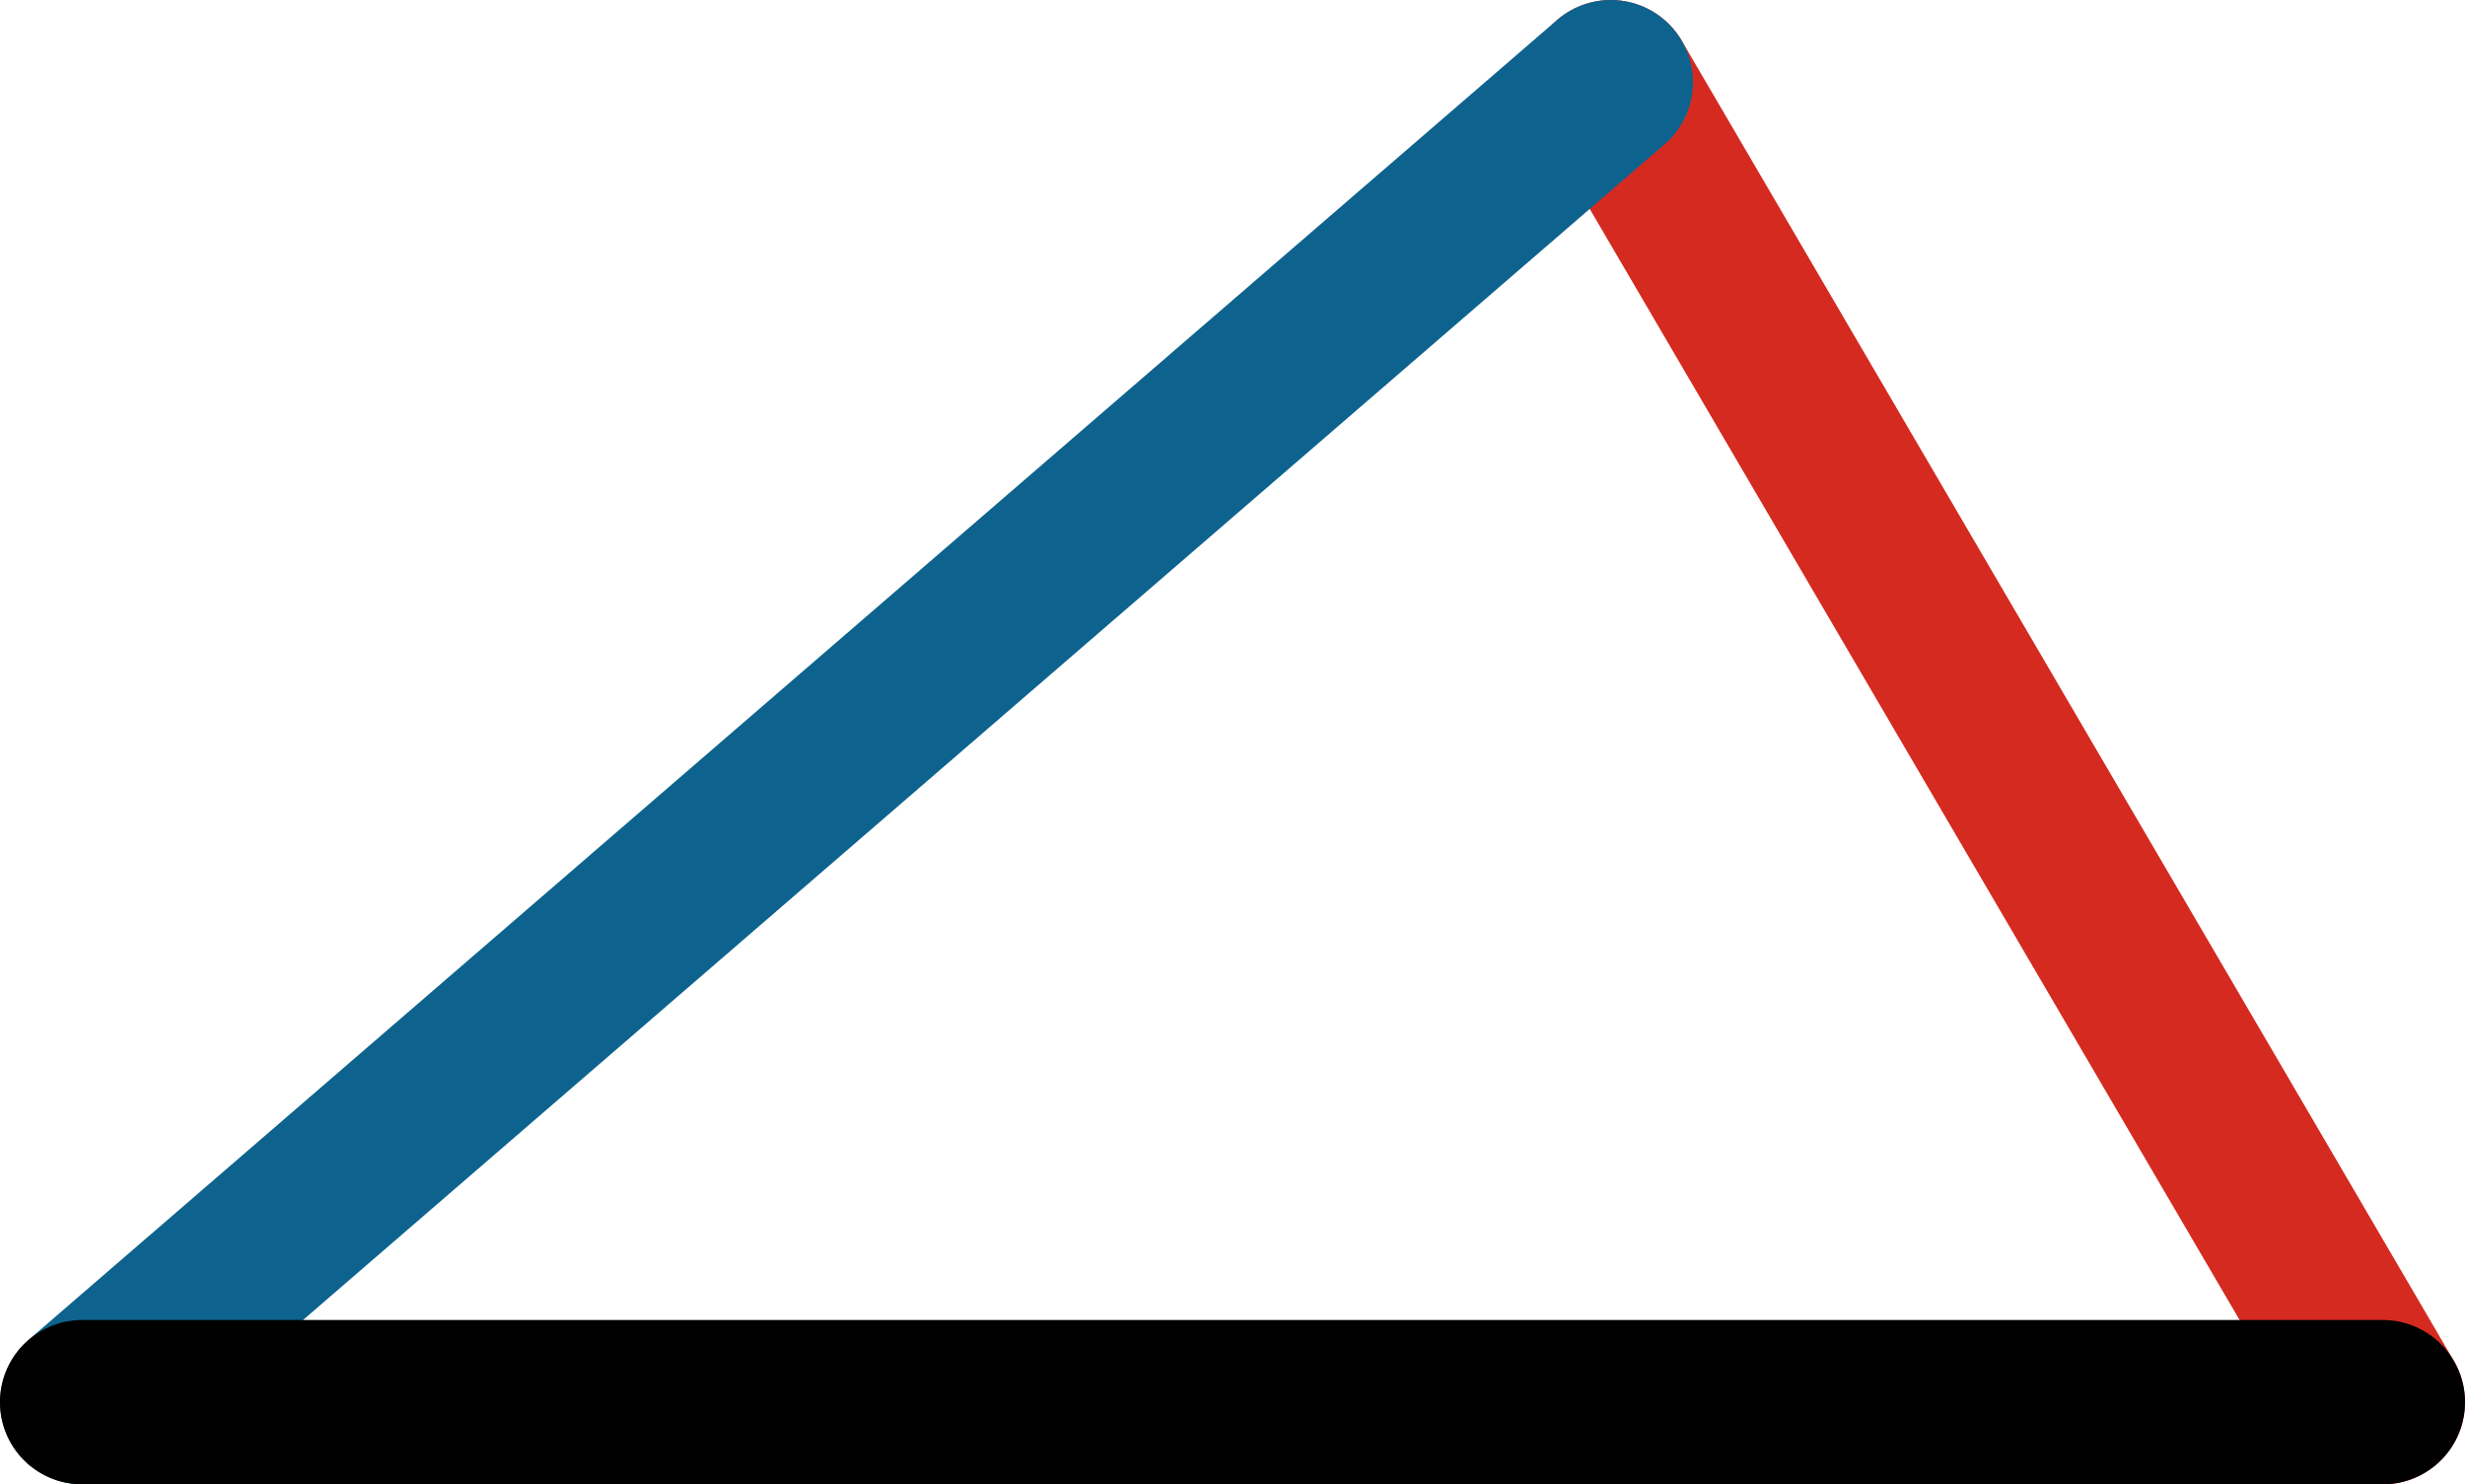 <svg xmlns="http://www.w3.org/2000/svg" class="inline base" viewBox="0 0 75 45.16" preserveAspectRatio="xMidYMid meet" role="img">
  <title>Book 6, Prop 4 -- Left triangle</title>
  <line class="stroke-red" x1="49.01" y1="2.5" x2="72.5" y2="42.66" style="stroke:#d42a20;stroke-width:5;stroke-opacity:1;stroke-linecap:round;stroke-linejoin:round;fill-opacity:0;"/>
  <line class="stroke-blue" x1="2.5" y1="42.66" x2="49.01" y2="2.5" style="stroke:#0e638e;stroke-width:5;stroke-opacity:1;stroke-linecap:round;stroke-linejoin:round;fill-opacity:0;"/>
  <line class="stroke-black" x1="2.5" y1="42.66" x2="72.5" y2="42.66" style="stroke:#000000;stroke-width:5;stroke-opacity:1;stroke-linecap:round;stroke-linejoin:round;fill-opacity:0;"/>
</svg>
